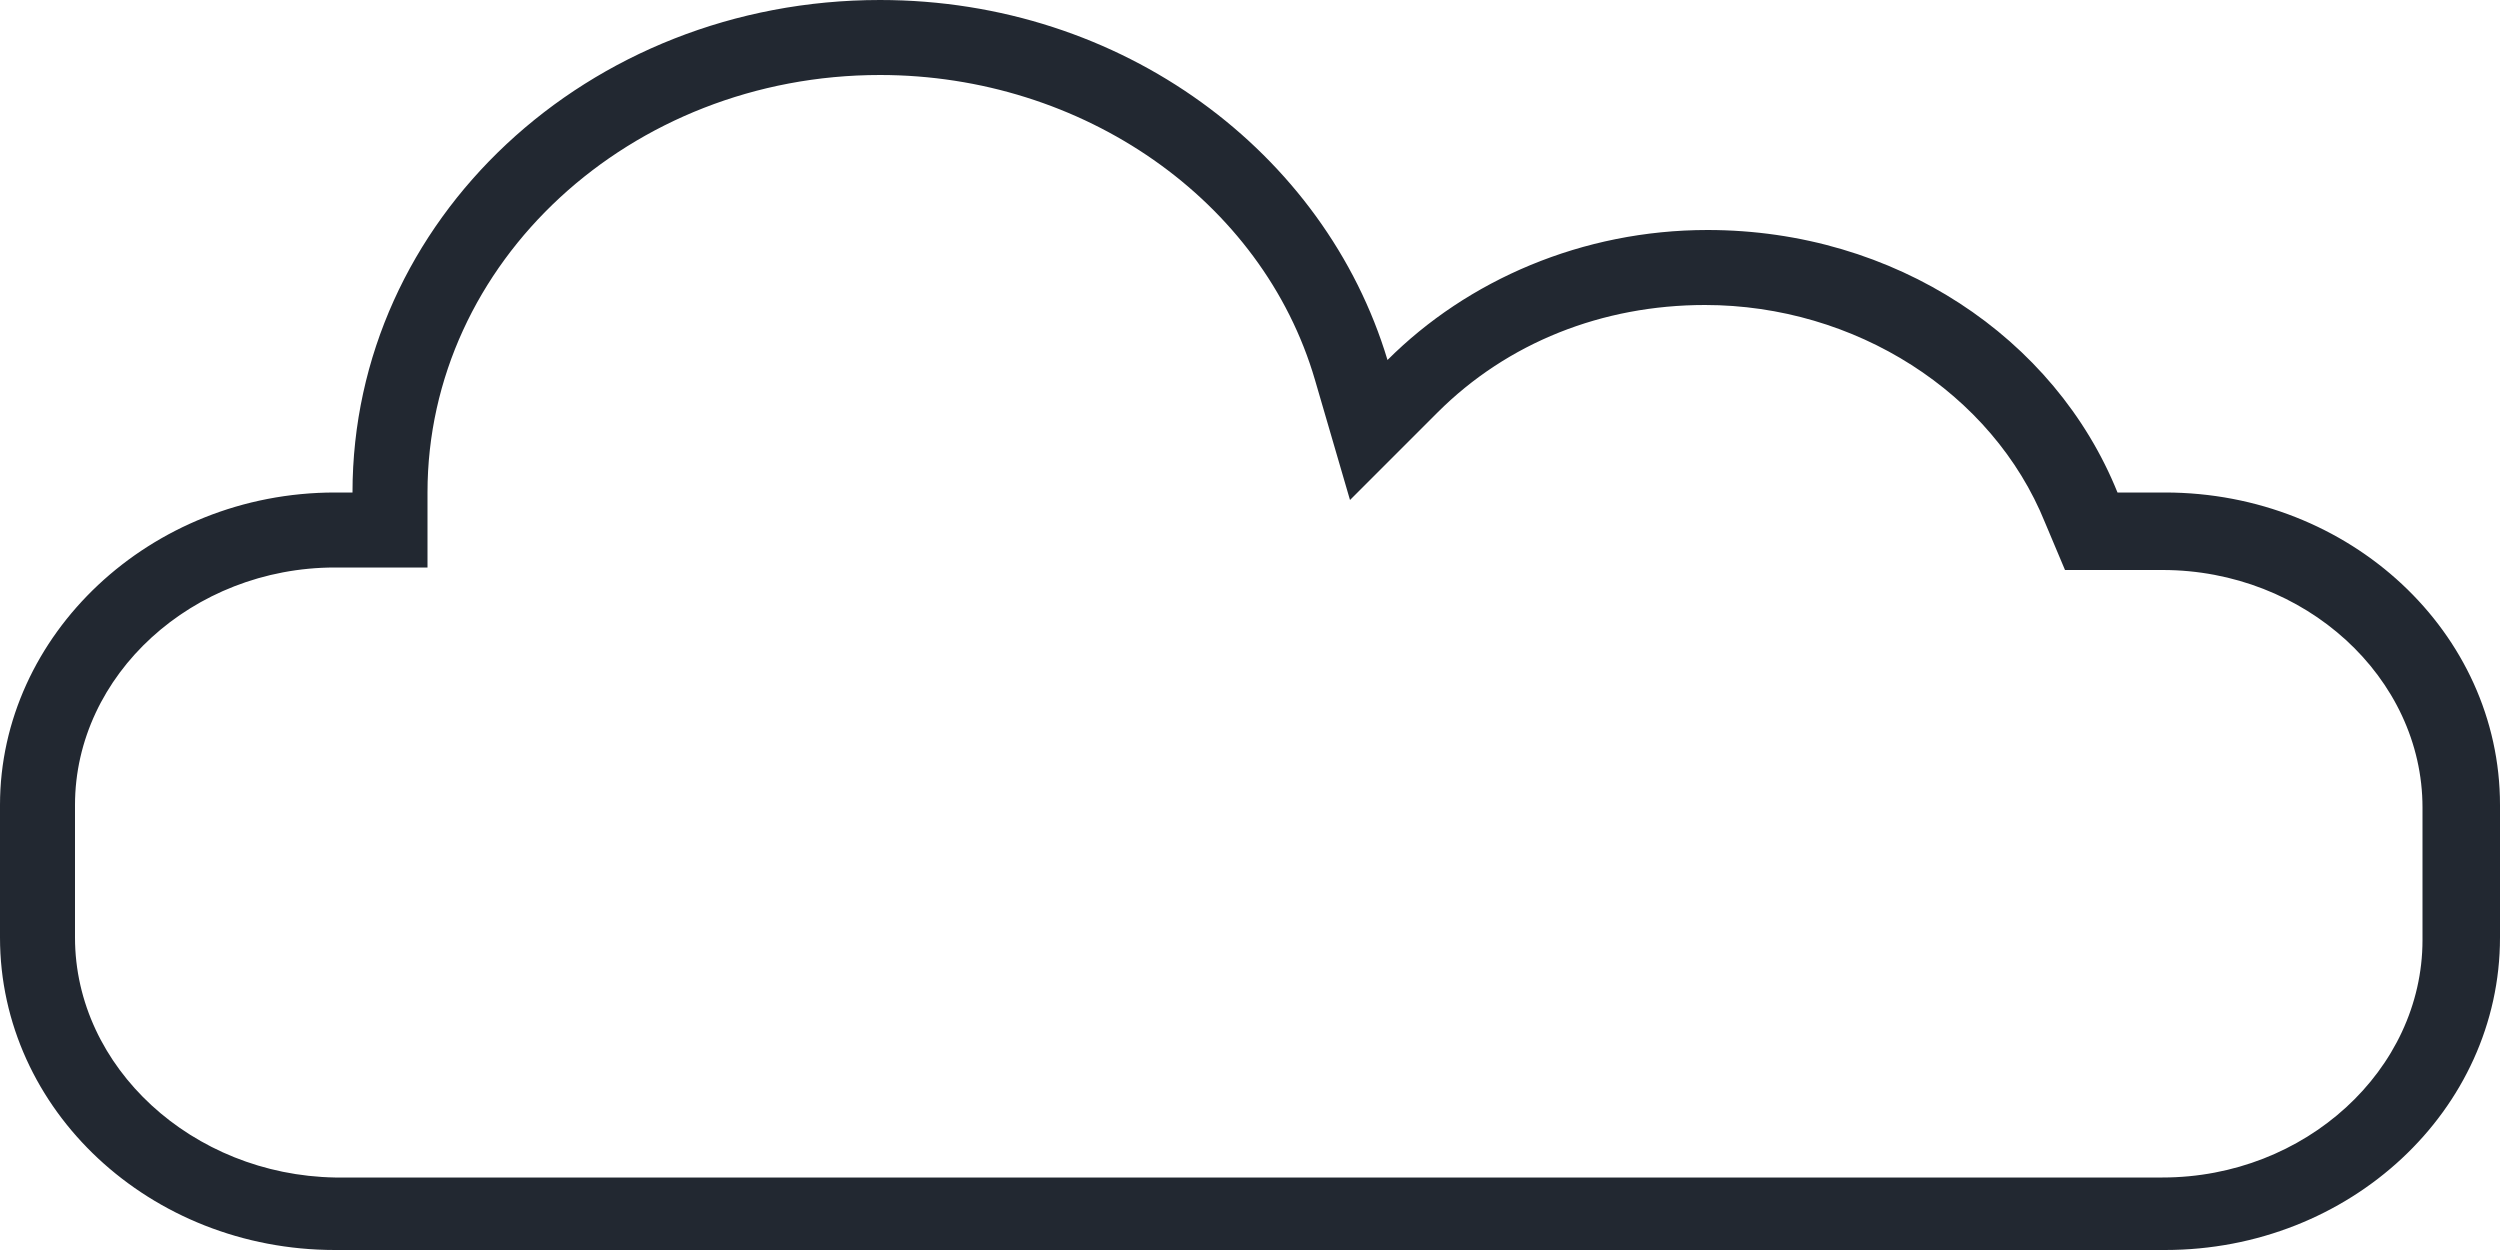<?xml version="1.0" encoding="utf-8"?>
<!-- Generator: Adobe Illustrator 24.0.1, SVG Export Plug-In . SVG Version: 6.00 Build 0)  -->
<svg version="1.1" id="Calque_2" xmlns="http://www.w3.org/2000/svg" xmlns:xlink="http://www.w3.org/1999/xlink" x="0px" y="0px"
	 viewBox="0 0 100 50" style="enable-background:new 0 0 100 50;" xml:space="preserve">
<style type="text/css">
	.st0{fill:#222831;}
</style>
<g>
	<path class="st0" d="M35.2,3c8.1,0,15.3,5,17.4,12.2l1.4,4.8l3.5-3.5c2.8-2.8,6.6-4.3,10.7-4.3c6,0,11.5,3.5,13.6,8.7l0.8,1.9h2
		h1.9c5.7,0,10.4,4.3,10.4,9.5v5.3c0,5.2-4.7,9.5-10.4,9.5H13.4C7.7,47,3,42.7,3,37.5v-5.3c0-5.2,4.7-9.5,10.4-9.5h0.7h3v-3
		C17.1,10.5,25.2,3,35.2,3 M35.2,0C23.5,0,14.1,8.8,14.1,19.7h-0.7C6,19.7,0,25.4,0,32.2v5.3C0,44.4,6,50,13.4,50h73.2
		C94,50,100,44.4,100,37.5v-5.3c0-6.9-6-12.5-13.4-12.5h-1.9c-2.5-6.2-8.9-10.5-16.4-10.5c-5,0-9.6,2-12.8,5.2C53,6.1,44.9,0,35.2,0
		L35.2,0z"/>
</g>
</svg>
